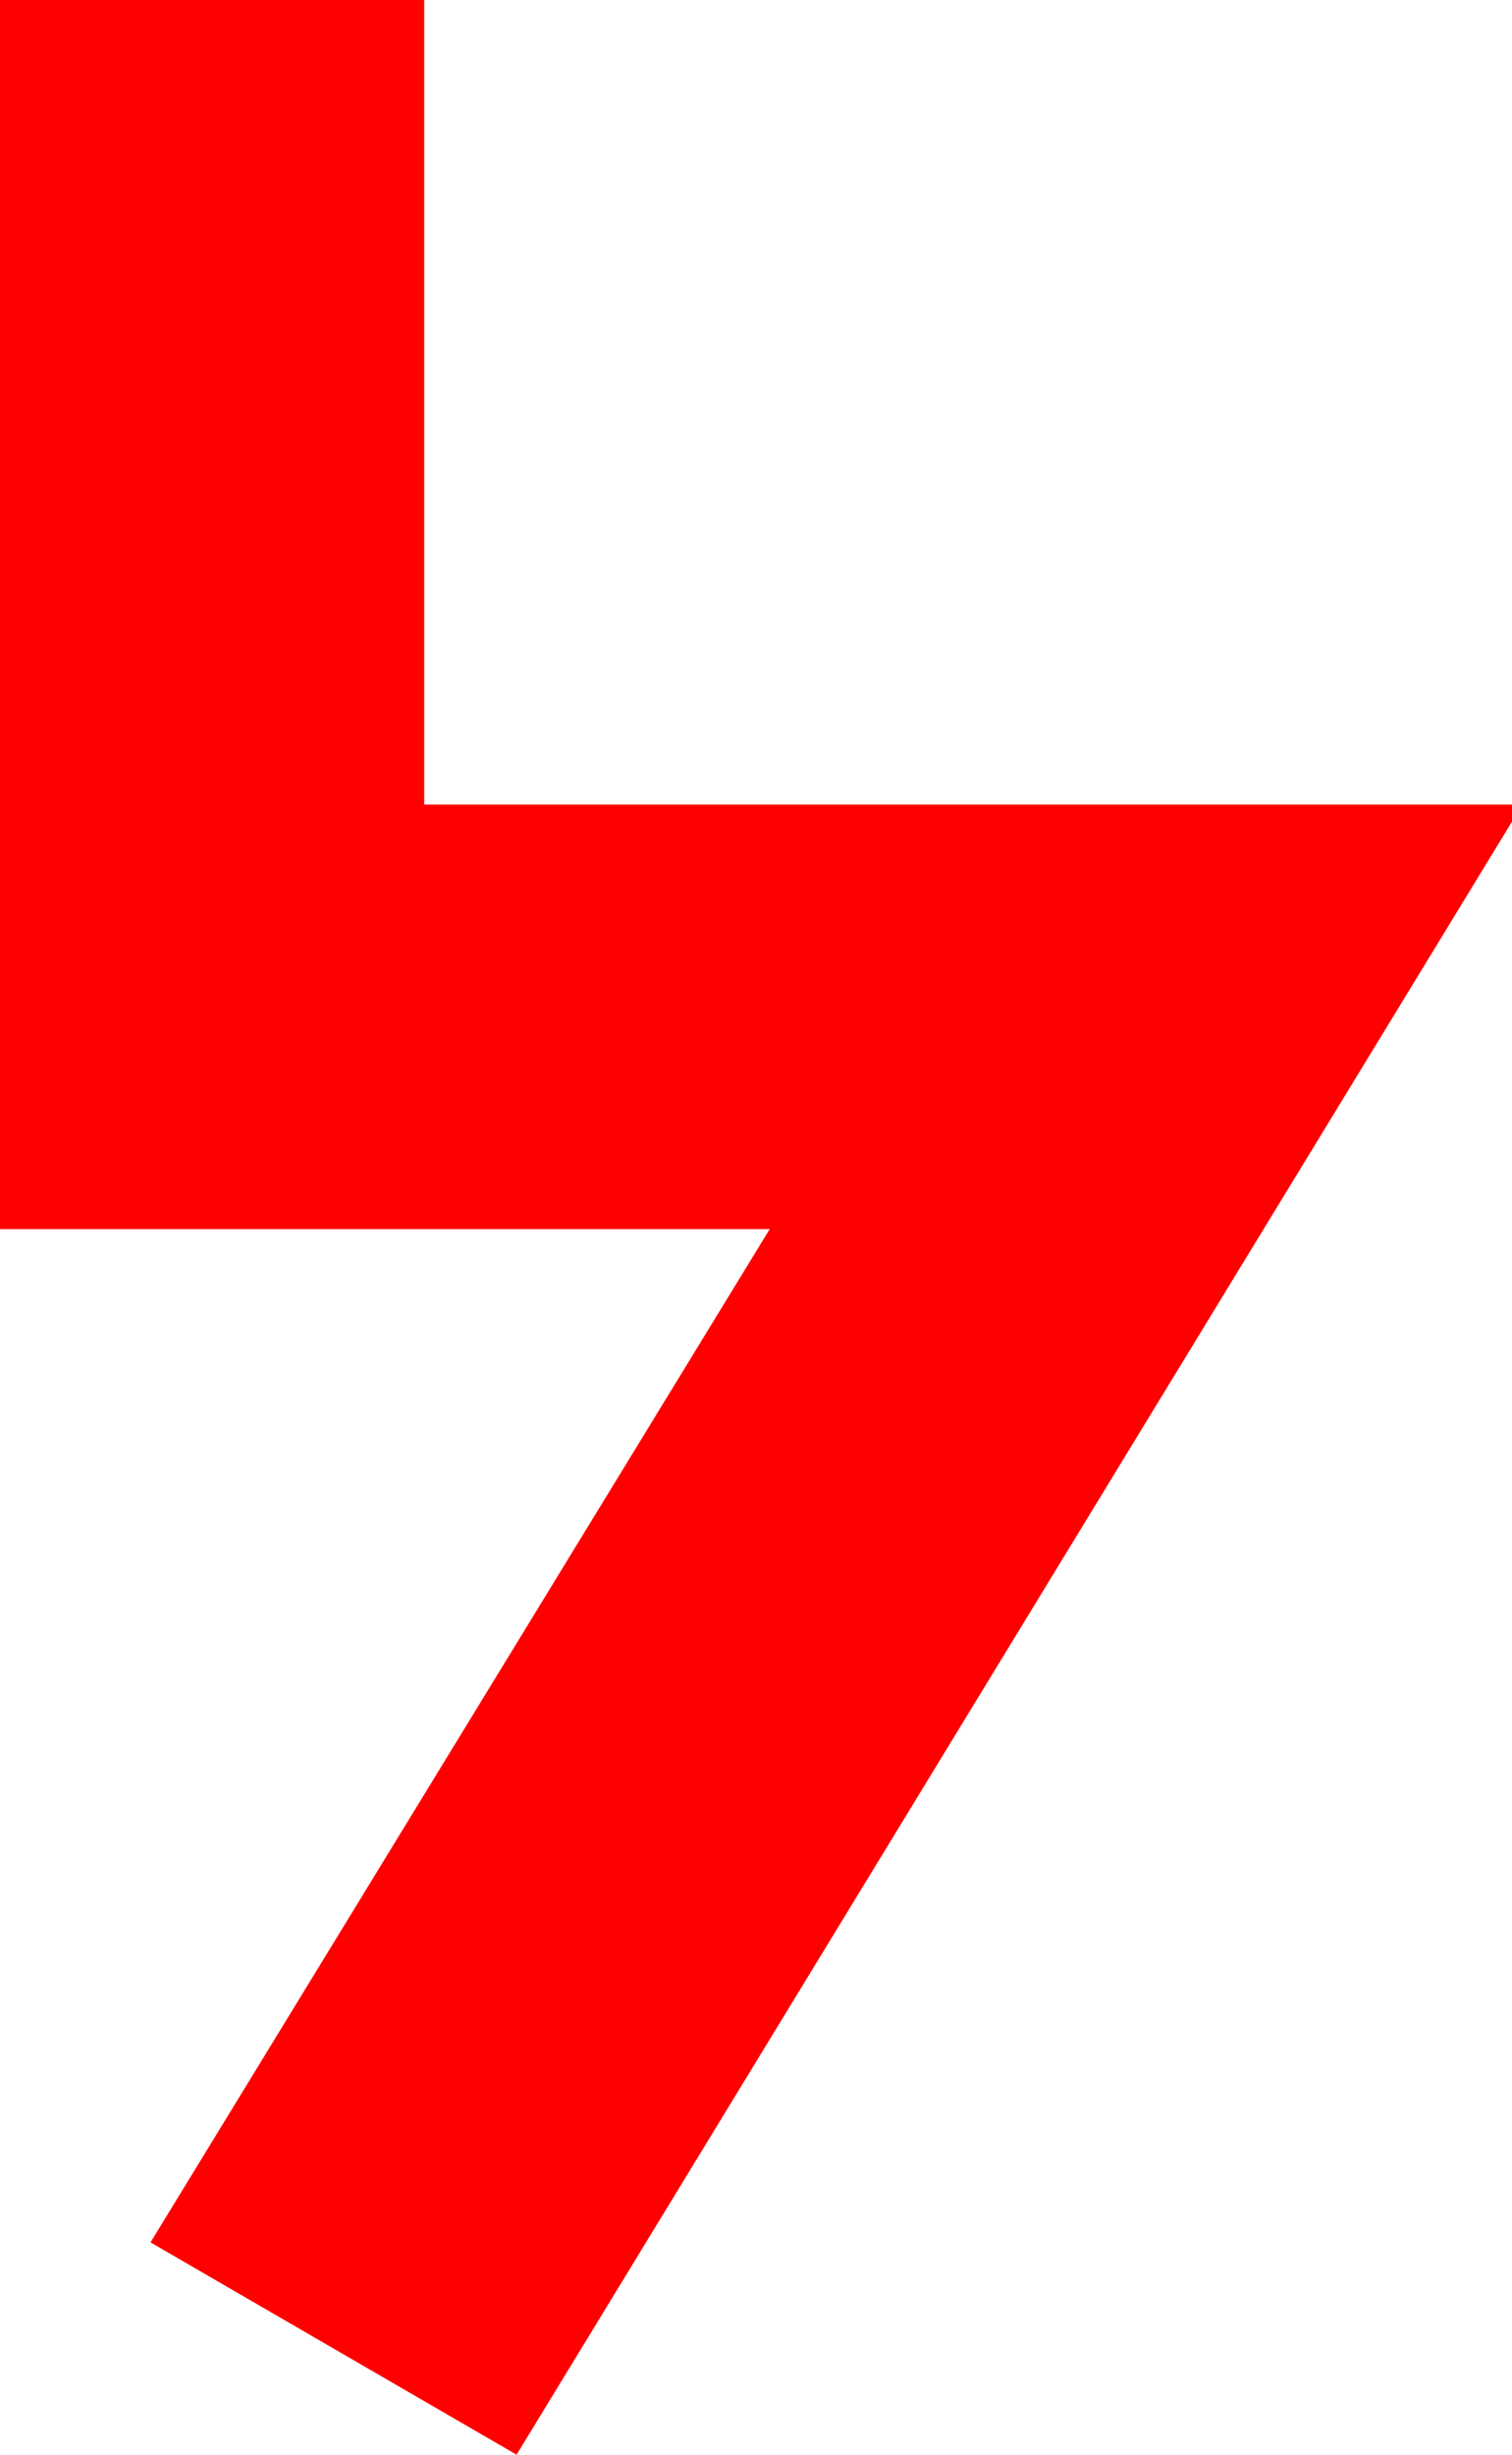 <?xml version="1.0" encoding="utf-8"?>
<!DOCTYPE svg PUBLIC "-//W3C//DTD SVG 1.1//EN" "http://www.w3.org/Graphics/SVG/1.1/DTD/svg11.dtd">
<svg width="12.949" height="21.006" xmlns="http://www.w3.org/2000/svg" xmlns:xlink="http://www.w3.org/1999/xlink" xmlns:xml="http://www.w3.org/XML/1998/namespace" version="1.1">
  <g>
    <g>
      <path style="fill:#FF0000;fill-opacity:1" d="M0,0L3.633,0 3.633,6.885 12.949,6.885 12.949,7.031 4.424,21.006 1.289,19.189 6.592,10.518 0,10.518 0,0z" />
    </g>
  </g>
</svg>